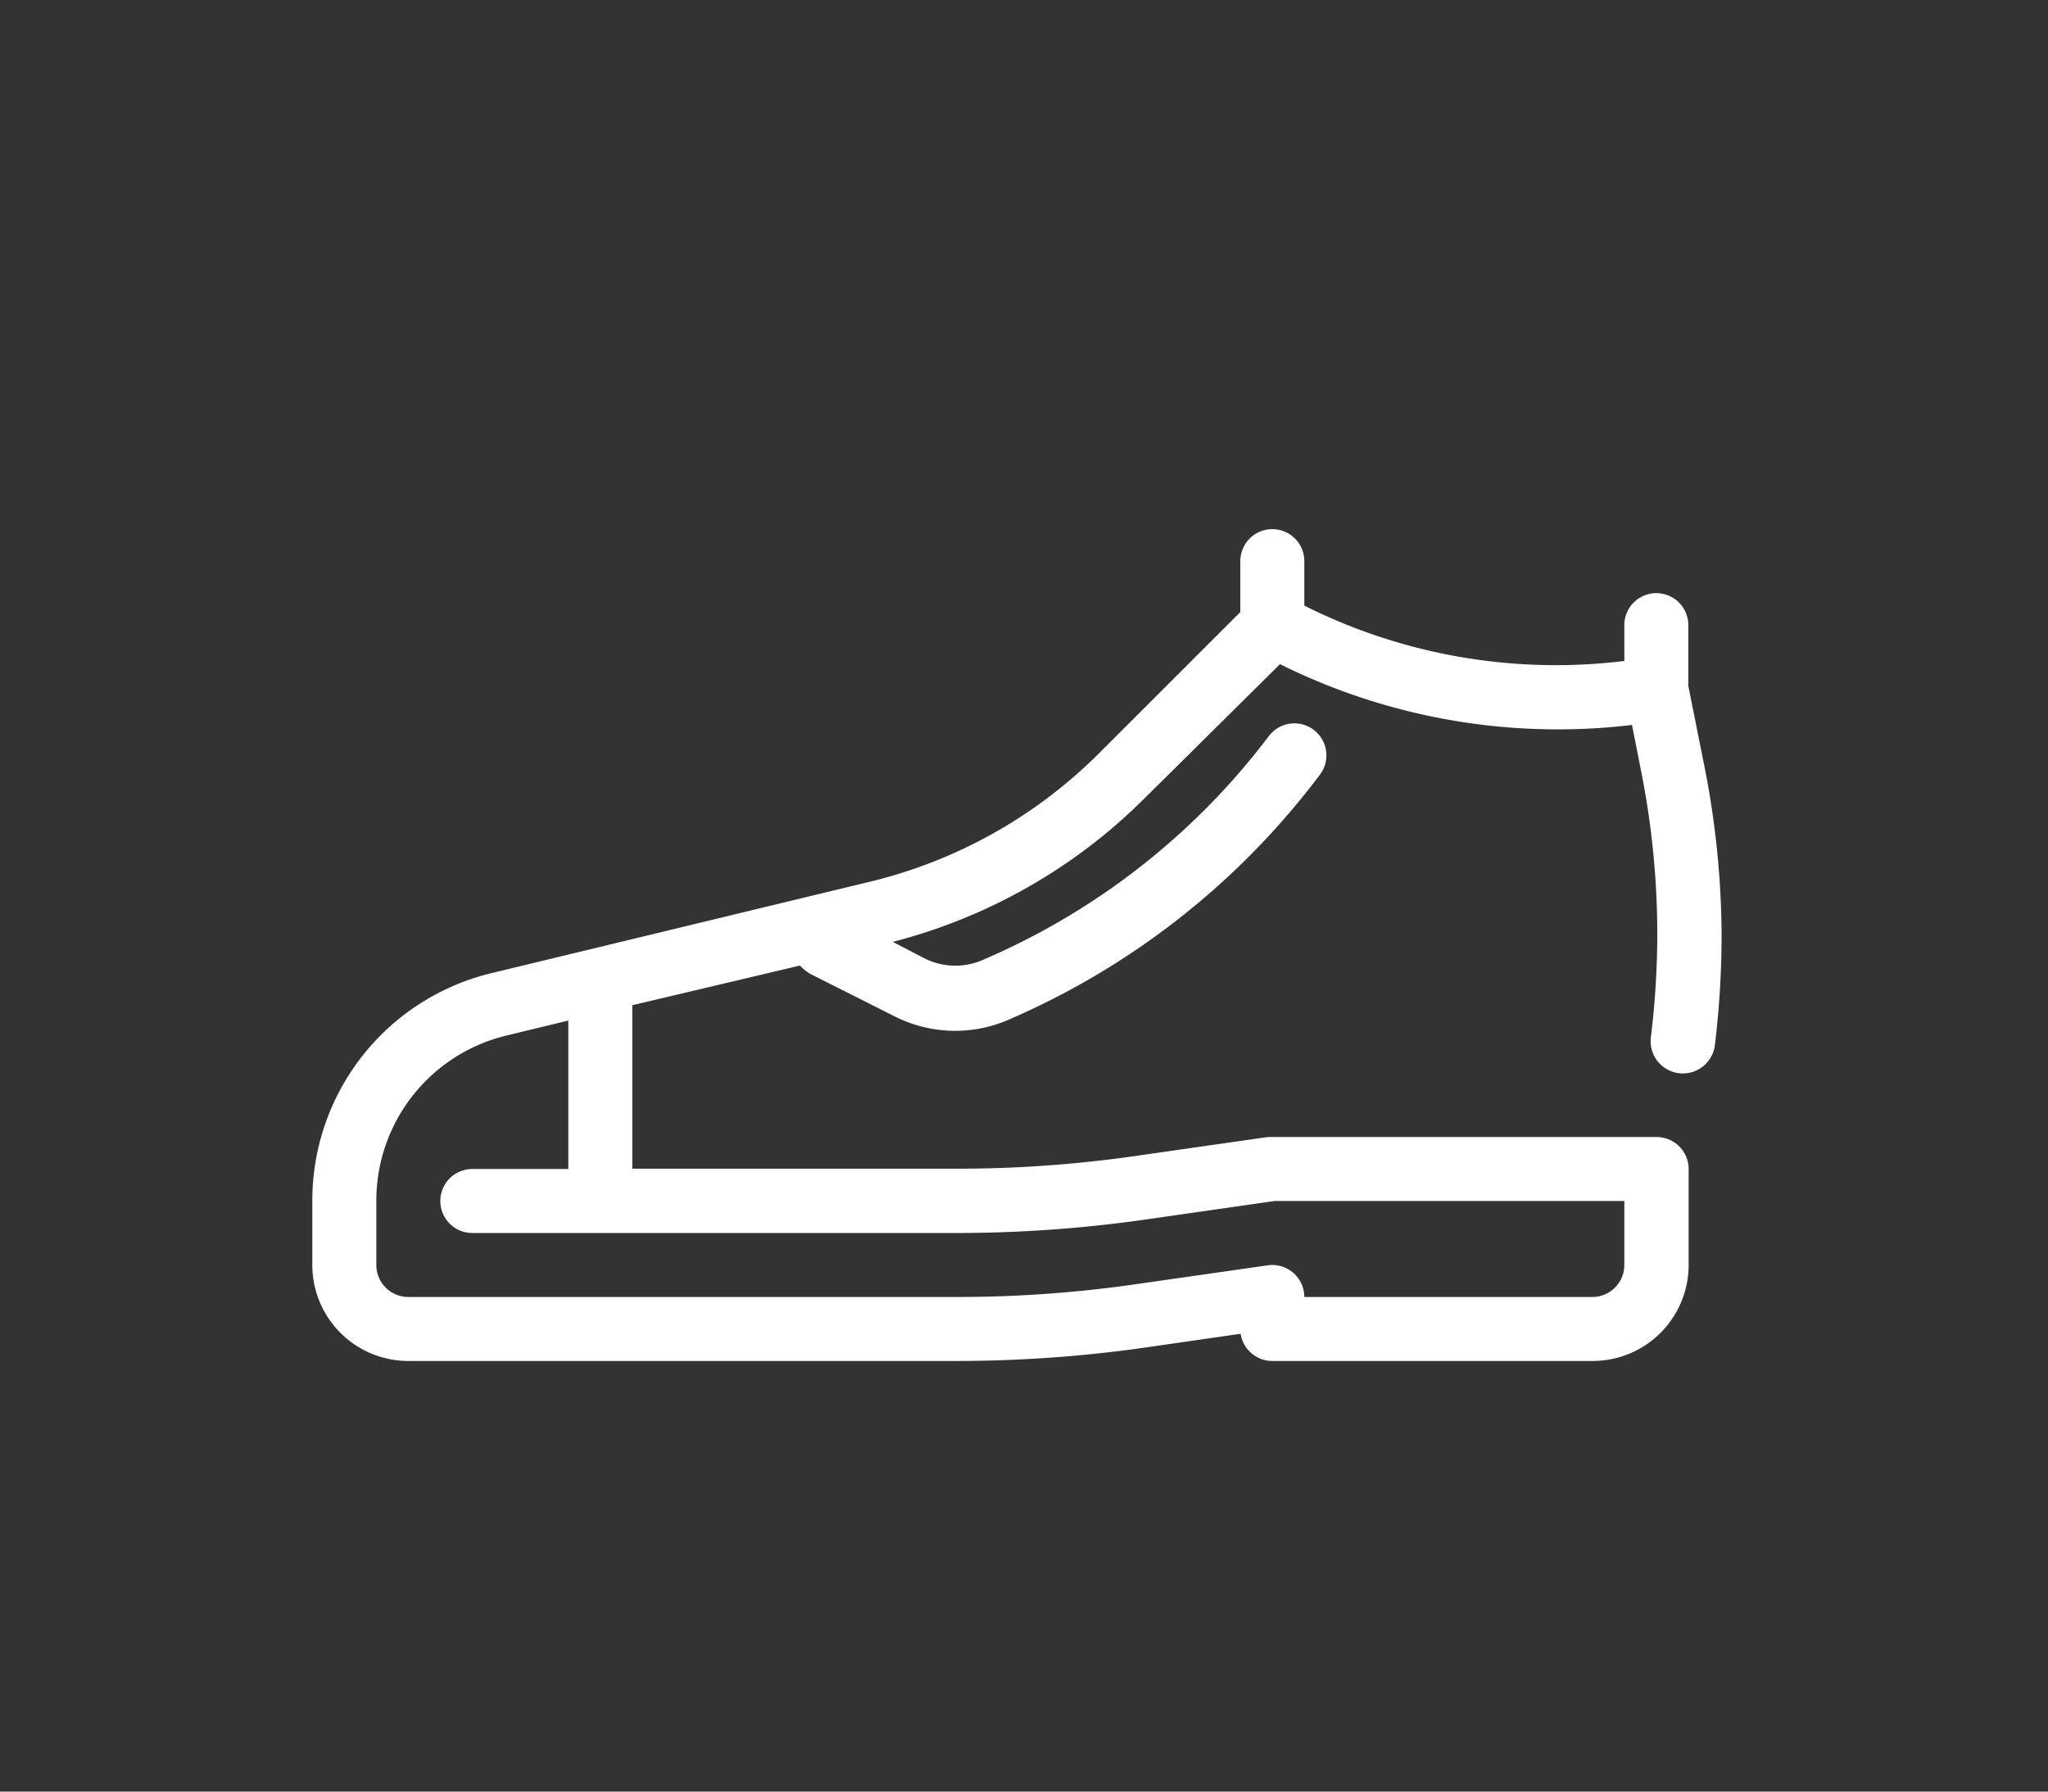 <svg xmlns="http://www.w3.org/2000/svg" viewBox="0 0 64 56"><rect x="0" y="0" width="64" height="56" fill="#333333" stroke="none"/><defs><style>.cls-1{fill:#fff;}</style></defs><g id="boots"><path class="cls-1" d="M53.22,23.74l-.46-2.3v-1.9a1,1,0,0,0-2,0v1.12a17.53,17.53,0,0,1-10-1.73h0V17.54a1,1,0,0,0-2,0v1.59L34.3,23.59a15.16,15.16,0,0,1-7.24,4L15.39,30.41a7.31,7.31,0,0,0-5.63,7.13v2a3,3,0,0,0,3,3H29.92a41.78,41.78,0,0,0,5.8-.41l3.05-.44a1,1,0,0,0,1,.85h10a3,3,0,0,0,3-3v-3a1,1,0,0,0-1-1H39.62l-4.19.6a39.05,39.05,0,0,1-5.51.39H19.76v-5s0-.07,0-.11L25,30.18a1.35,1.35,0,0,0,.32.26L28,31.79a4.19,4.19,0,0,0,3.48.1,24.1,24.1,0,0,0,9.77-7.68,1,1,0,0,0-1.6-1.2,22.11,22.11,0,0,1-8.95,7,2.14,2.14,0,0,1-1.8-.05l-1-.52A17.21,17.21,0,0,0,35.72,25L40,20.76a19.51,19.51,0,0,0,11,1.9l.29,1.47a26.1,26.1,0,0,1,.5,5.07,26.64,26.64,0,0,1-.2,3.22,1,1,0,1,0,2,.25,28.85,28.85,0,0,0,.21-3.47A27.77,27.77,0,0,0,53.22,23.74ZM17.76,36.54h-3a1,1,0,1,0,0,2H29.92a41.78,41.78,0,0,0,5.8-.41l4.11-.59H50.76v2a1,1,0,0,1-1,1h-9a1,1,0,0,0-.34-.75,1,1,0,0,0-.8-.24l-4.19.6a39.05,39.05,0,0,1-5.51.39H12.76a1,1,0,0,1-1-1v-2a5.31,5.31,0,0,1,4.1-5.18l1.9-.46Z"/></g></svg>